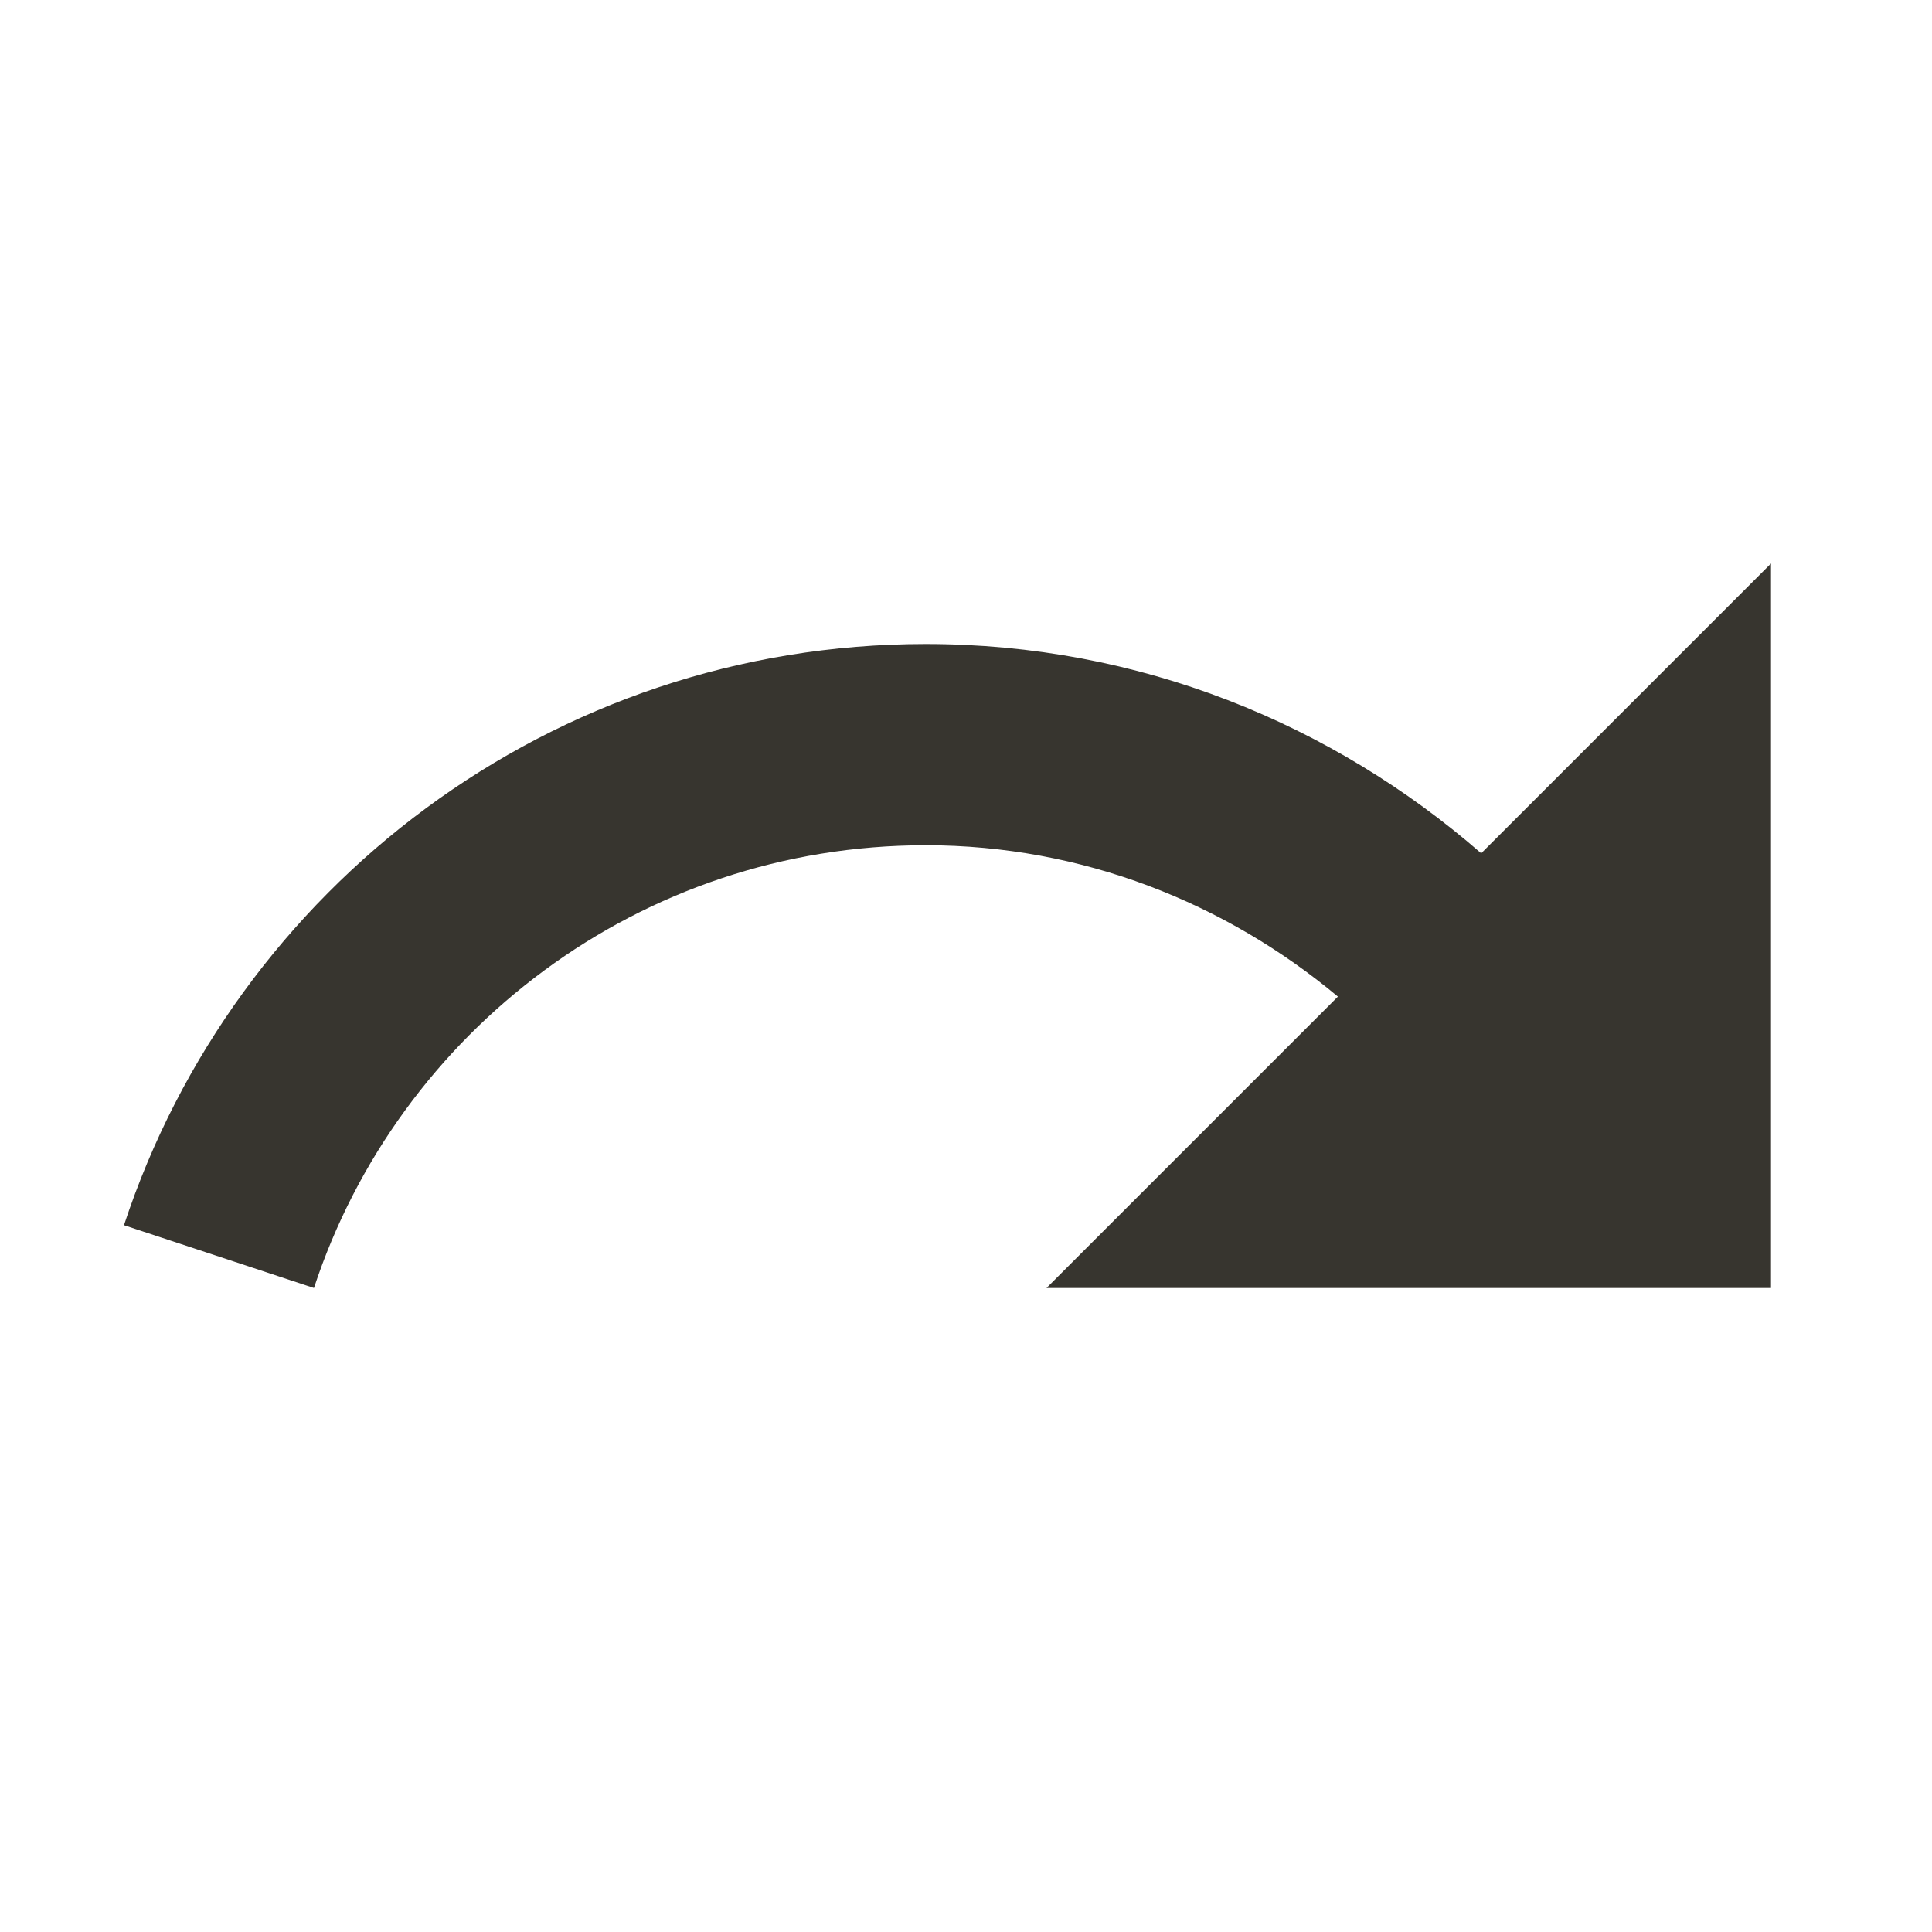 <!-- Generated by IcoMoon.io -->
<svg version="1.1" xmlns="http://www.w3.org/2000/svg" width="280" height="280" viewBox="0 0 280 280">
<title>mt-redo</title>
<path fill="#37352f" d="M214.667 123.667c-21.583-18.783-49.583-30.333-80.5-30.333-54.249 0-100.099 35.35-116.199 84.233l27.533 9.1c12.25-37.217 47.25-64.167 88.666-64.167 22.75 0 43.517 8.4 59.733 21.933l-42.233 42.233h105v-105l-42 42z"></path>
</svg>
